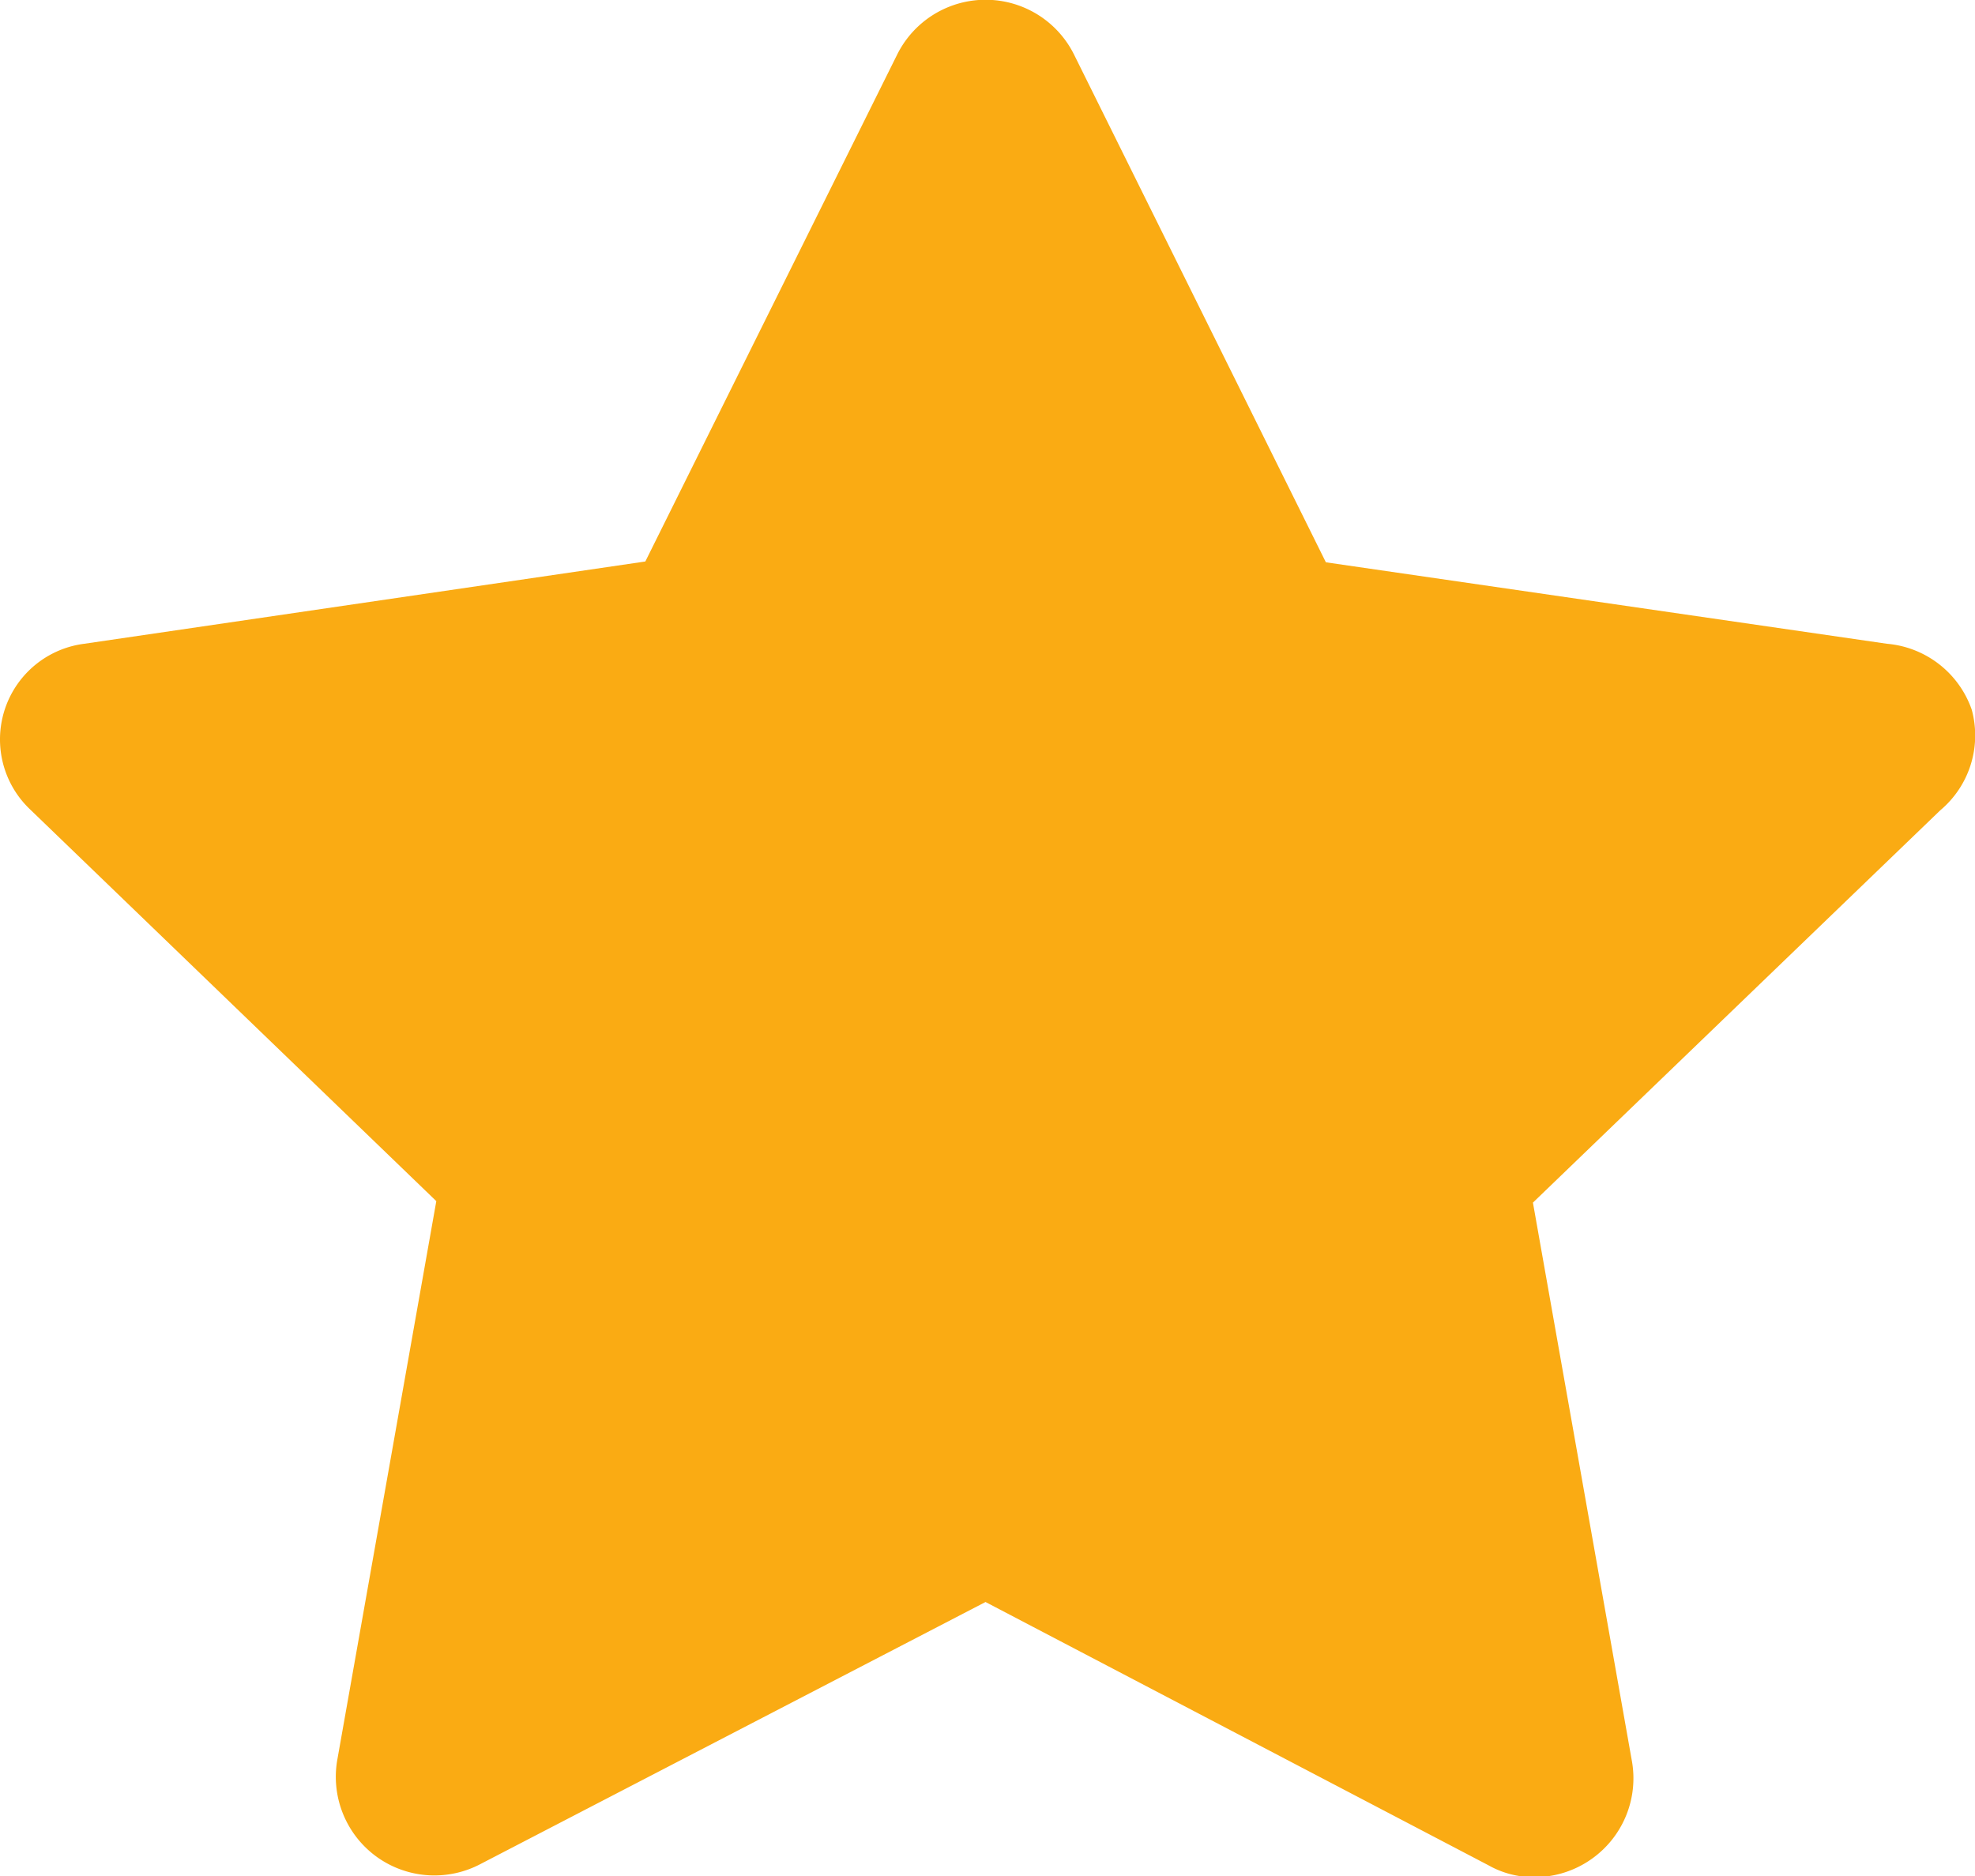 <svg xmlns="http://www.w3.org/2000/svg" width="12" height="11.4" viewBox="0 0 12 11.4" fill="#ffc400">
  <path id="star" d="M13.986,6.748a.6.6,0,0,0-.515-.4l-3.409-.495L8.534,2.772a.6.6,0,0,0-1.079,0L5.927,5.848l-3.409.5a.586.586,0,0,0-.336,1L4.657,9.735l-.6,3.386a.6.6,0,0,0,.24.6.6.6,0,0,0,.629.042l3.068-1.592,3.056,1.6a.559.559,0,0,0,.276.072.6.6,0,0,0,.354-.113.6.6,0,0,0,.24-.6l-.6-3.386,2.475-2.384A.594.594,0,0,0,13.986,6.748Z" transform="translate(-2.006 -2.436)" fill="#faab13"/>
</svg>
